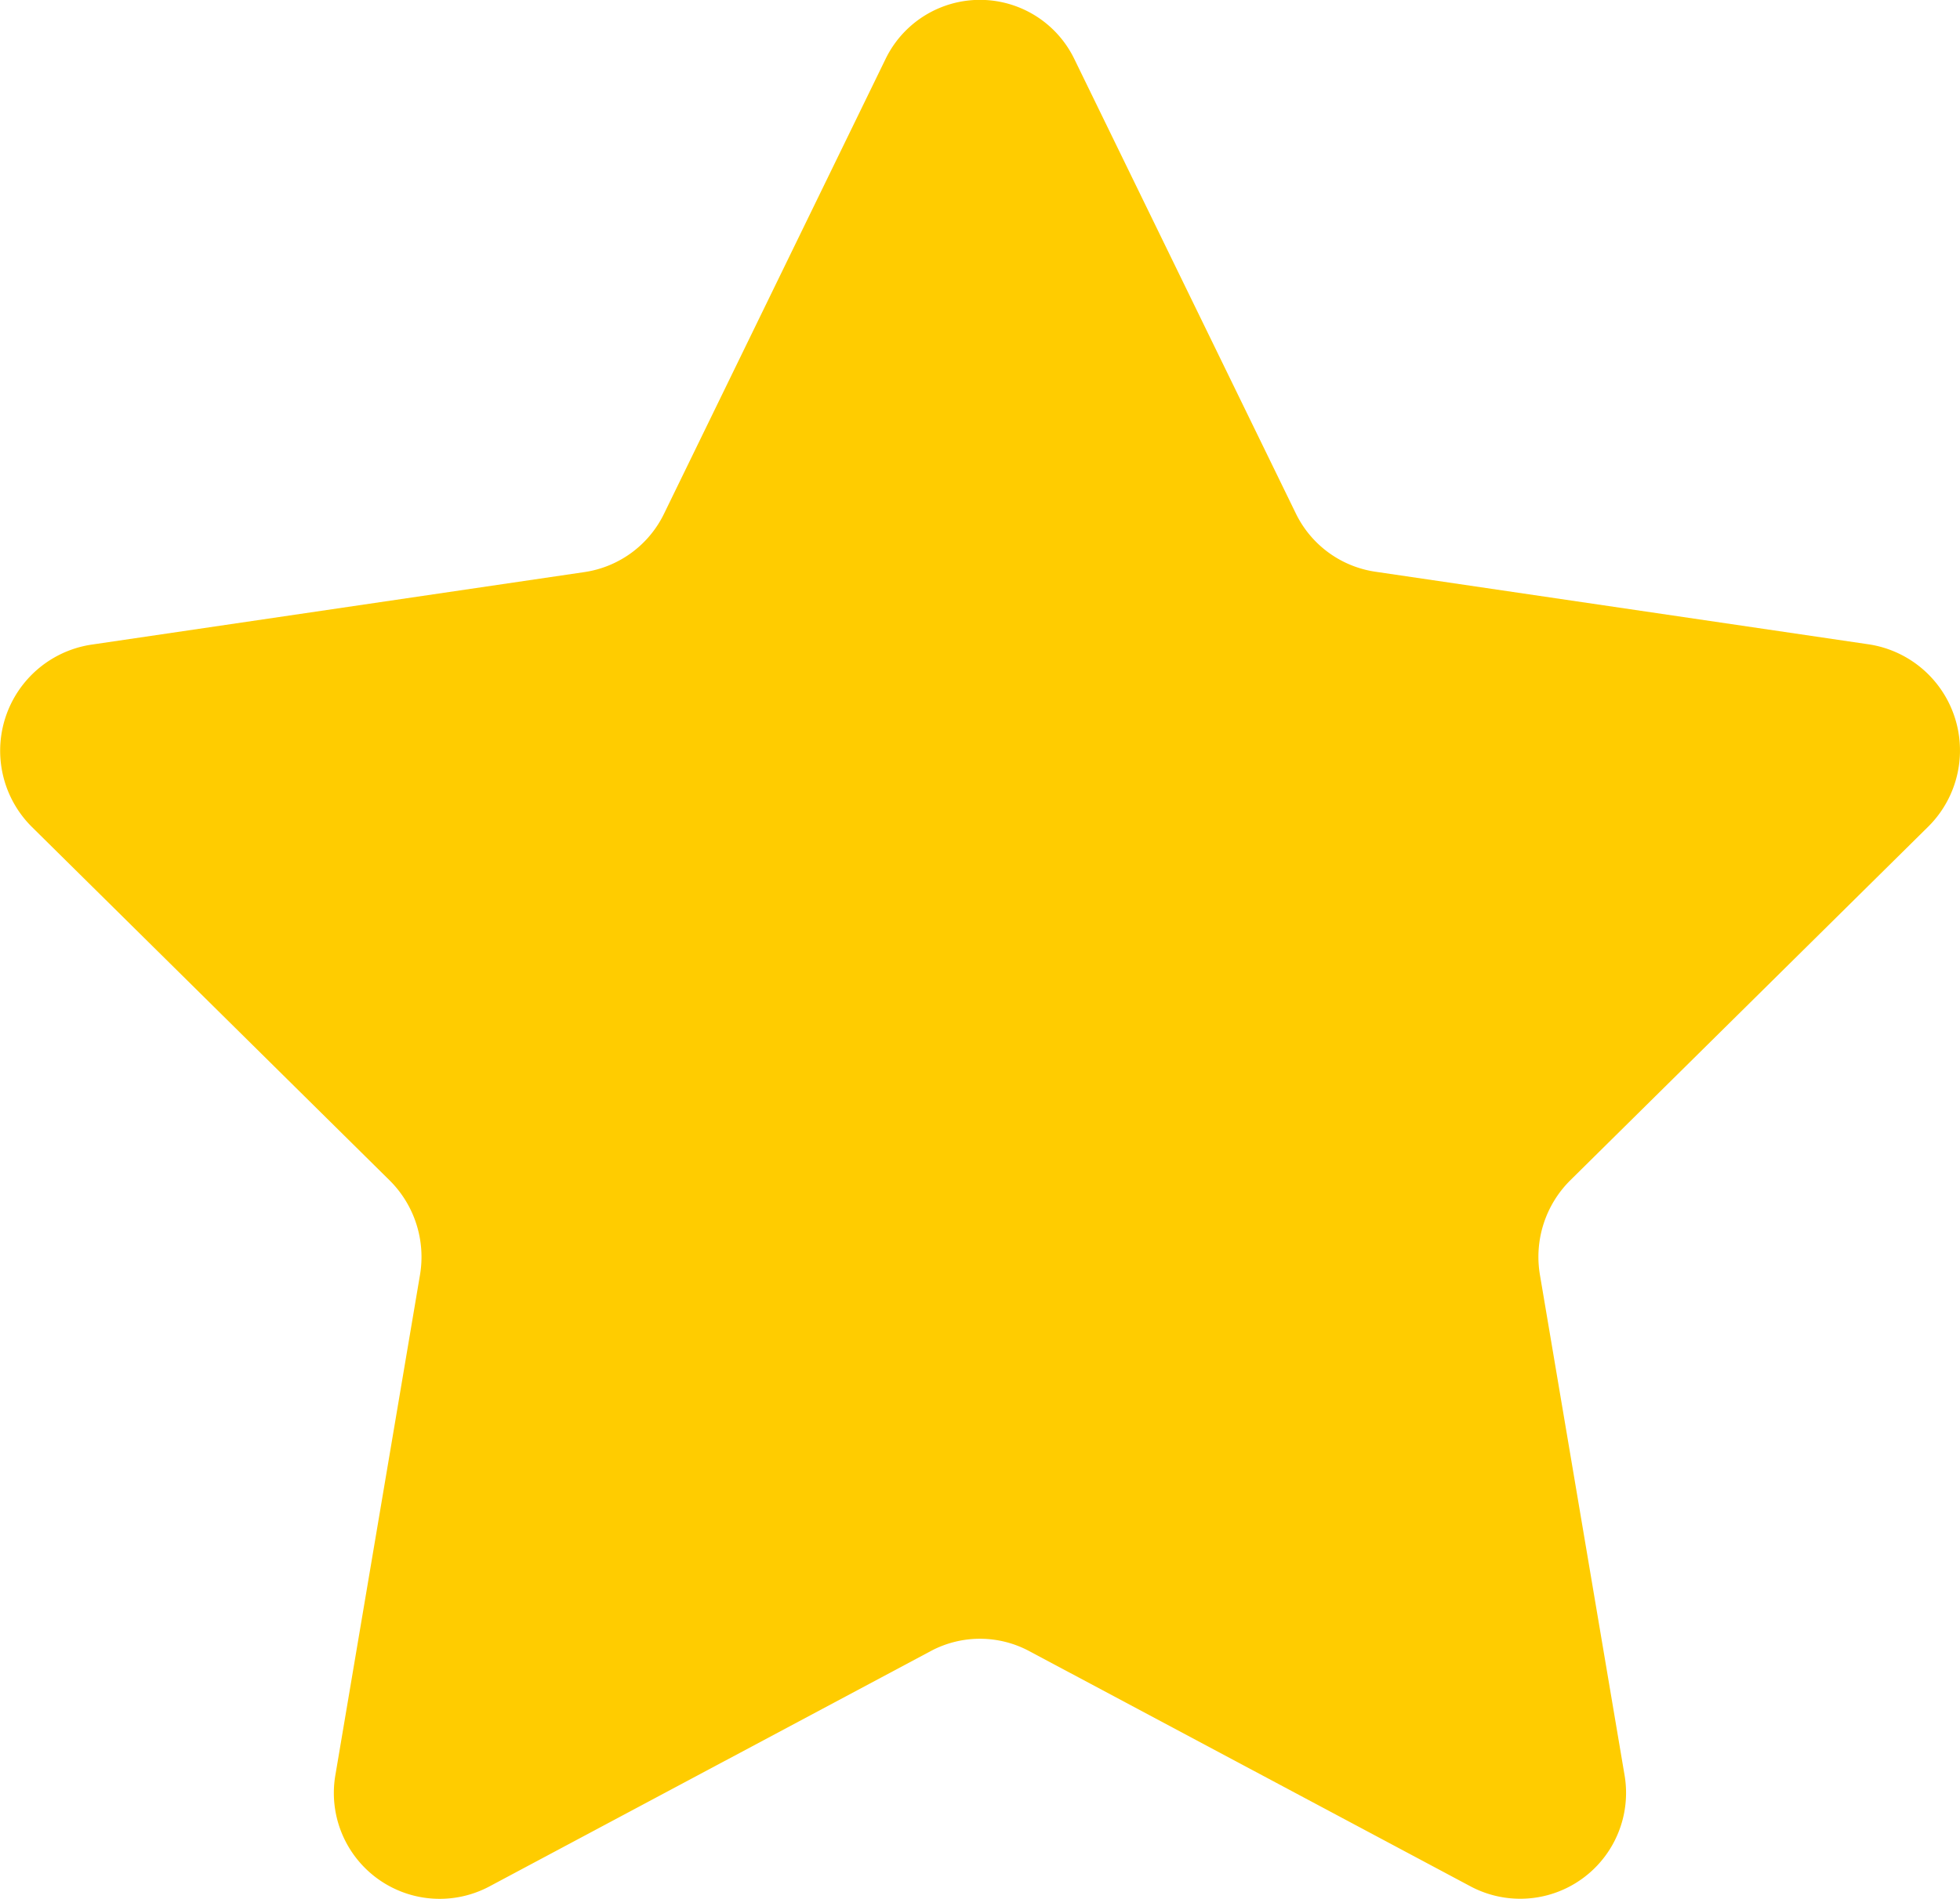 <svg xmlns="http://www.w3.org/2000/svg" width="22.739" height="22.034" viewBox="0 0 22.739 22.034">
  <path id="_148839" data-name="148839" d="M12.468,1.738,15.033,7a1.225,1.225,0,0,0,.922.679l5.735.844a1.245,1.245,0,0,1,.679,2.116l-4.15,4.1a1.251,1.251,0,0,0-.352,1.1l.979,5.787a1.228,1.228,0,0,1-1.777,1.308L11.94,20.2a1.212,1.212,0,0,0-1.14,0L5.671,22.935a1.228,1.228,0,0,1-1.777-1.308l.979-5.787a1.251,1.251,0,0,0-.352-1.1l-4.15-4.1A1.245,1.245,0,0,1,1.05,8.527l5.735-.844A1.225,1.225,0,0,0,7.708,7l2.565-5.265A1.217,1.217,0,0,1,12.468,1.738Z" transform="translate(-0.001 -1.047)" fill="#fc0"/>
</svg>
